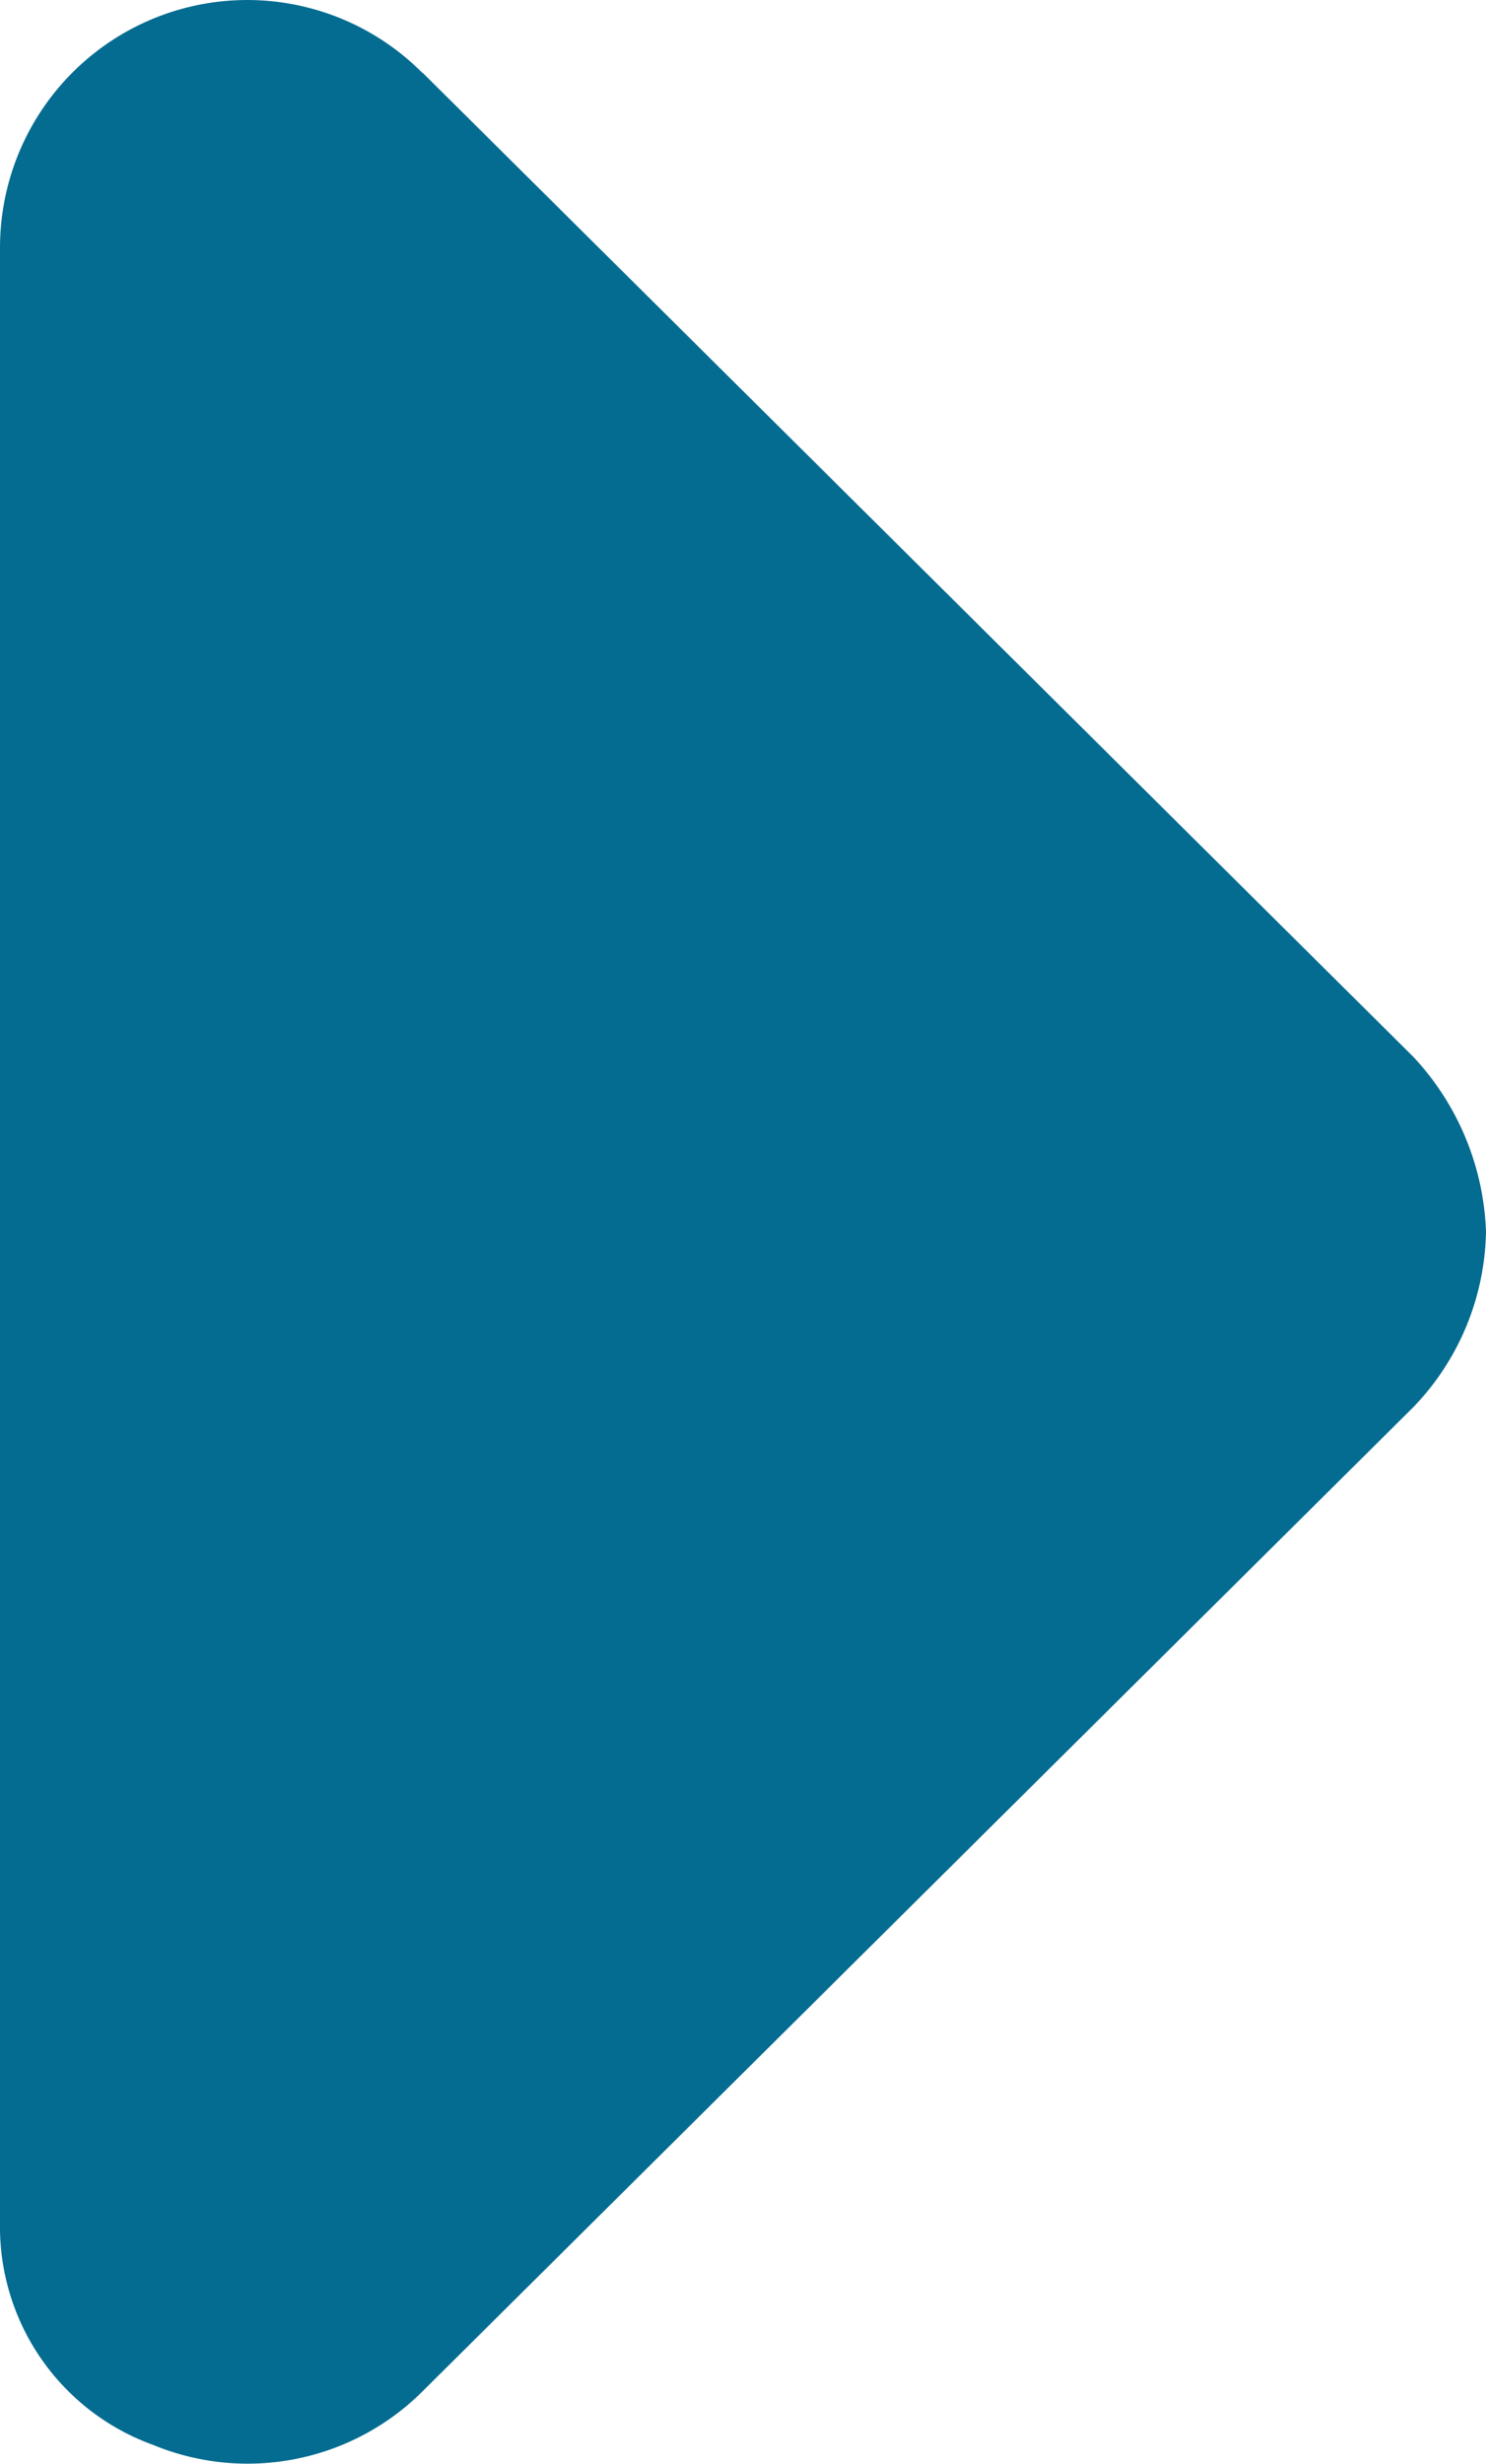 <svg xmlns="http://www.w3.org/2000/svg" width="7.5" height="12.431" viewBox="0 0 7.5 12.431">
  <path id="パス_39" data-name="パス 39" d="M4.633-13.383l5,4.965A1.361,1.361,0,0,1,10-7.535a1.308,1.308,0,0,1-.366.884l-5,4.965a1.25,1.25,0,0,1-1.363.271A1.17,1.17,0,0,1,2.5-2.535V-12.5a1.25,1.25,0,0,1,.771-1.155,1.246,1.246,0,0,1,1.361.273Z" transform="translate(-2.5 13.75)" fill="#056c91"/>
</svg>
